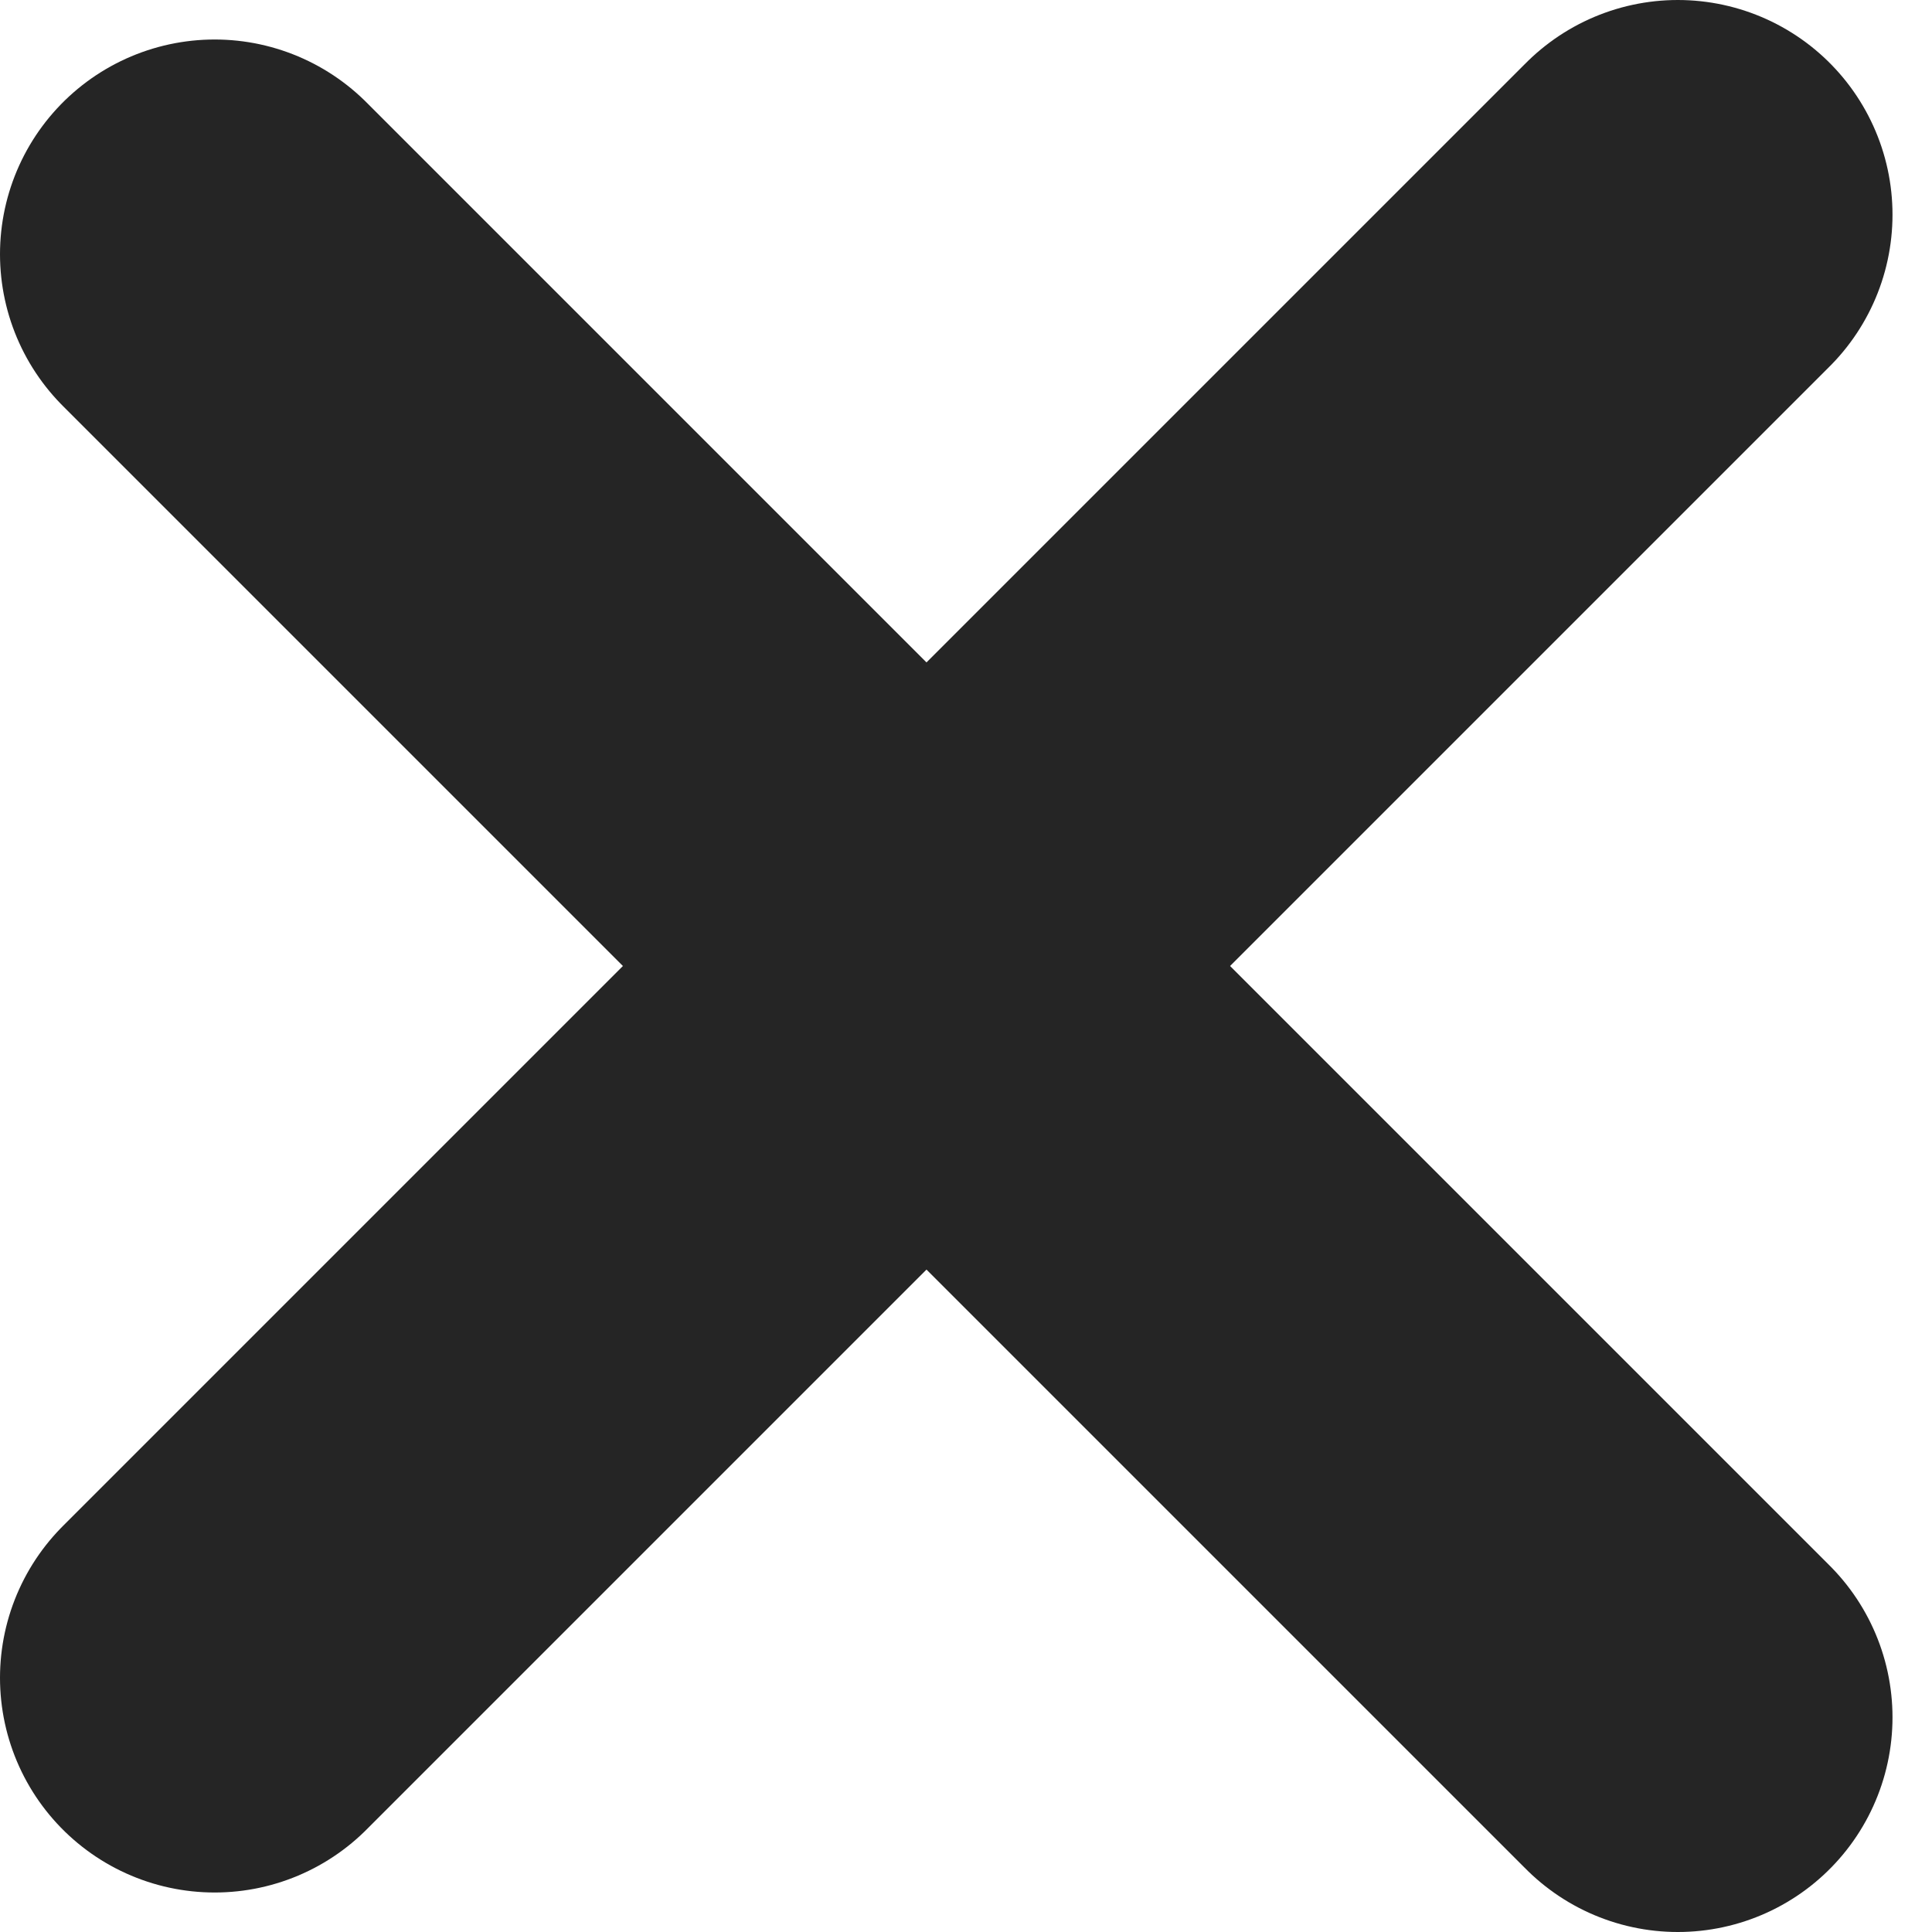 <svg width="9" height="9" viewBox="0 0 9 9" fill="none" xmlns="http://www.w3.org/2000/svg">
<path d="M1 1.184L7.816 8" stroke="#252525" stroke-width="2" stroke-linecap="round"/>
<path d="M1 7.816L7.816 1" stroke="#252525" stroke-width="2" stroke-linecap="round"/>
</svg>
